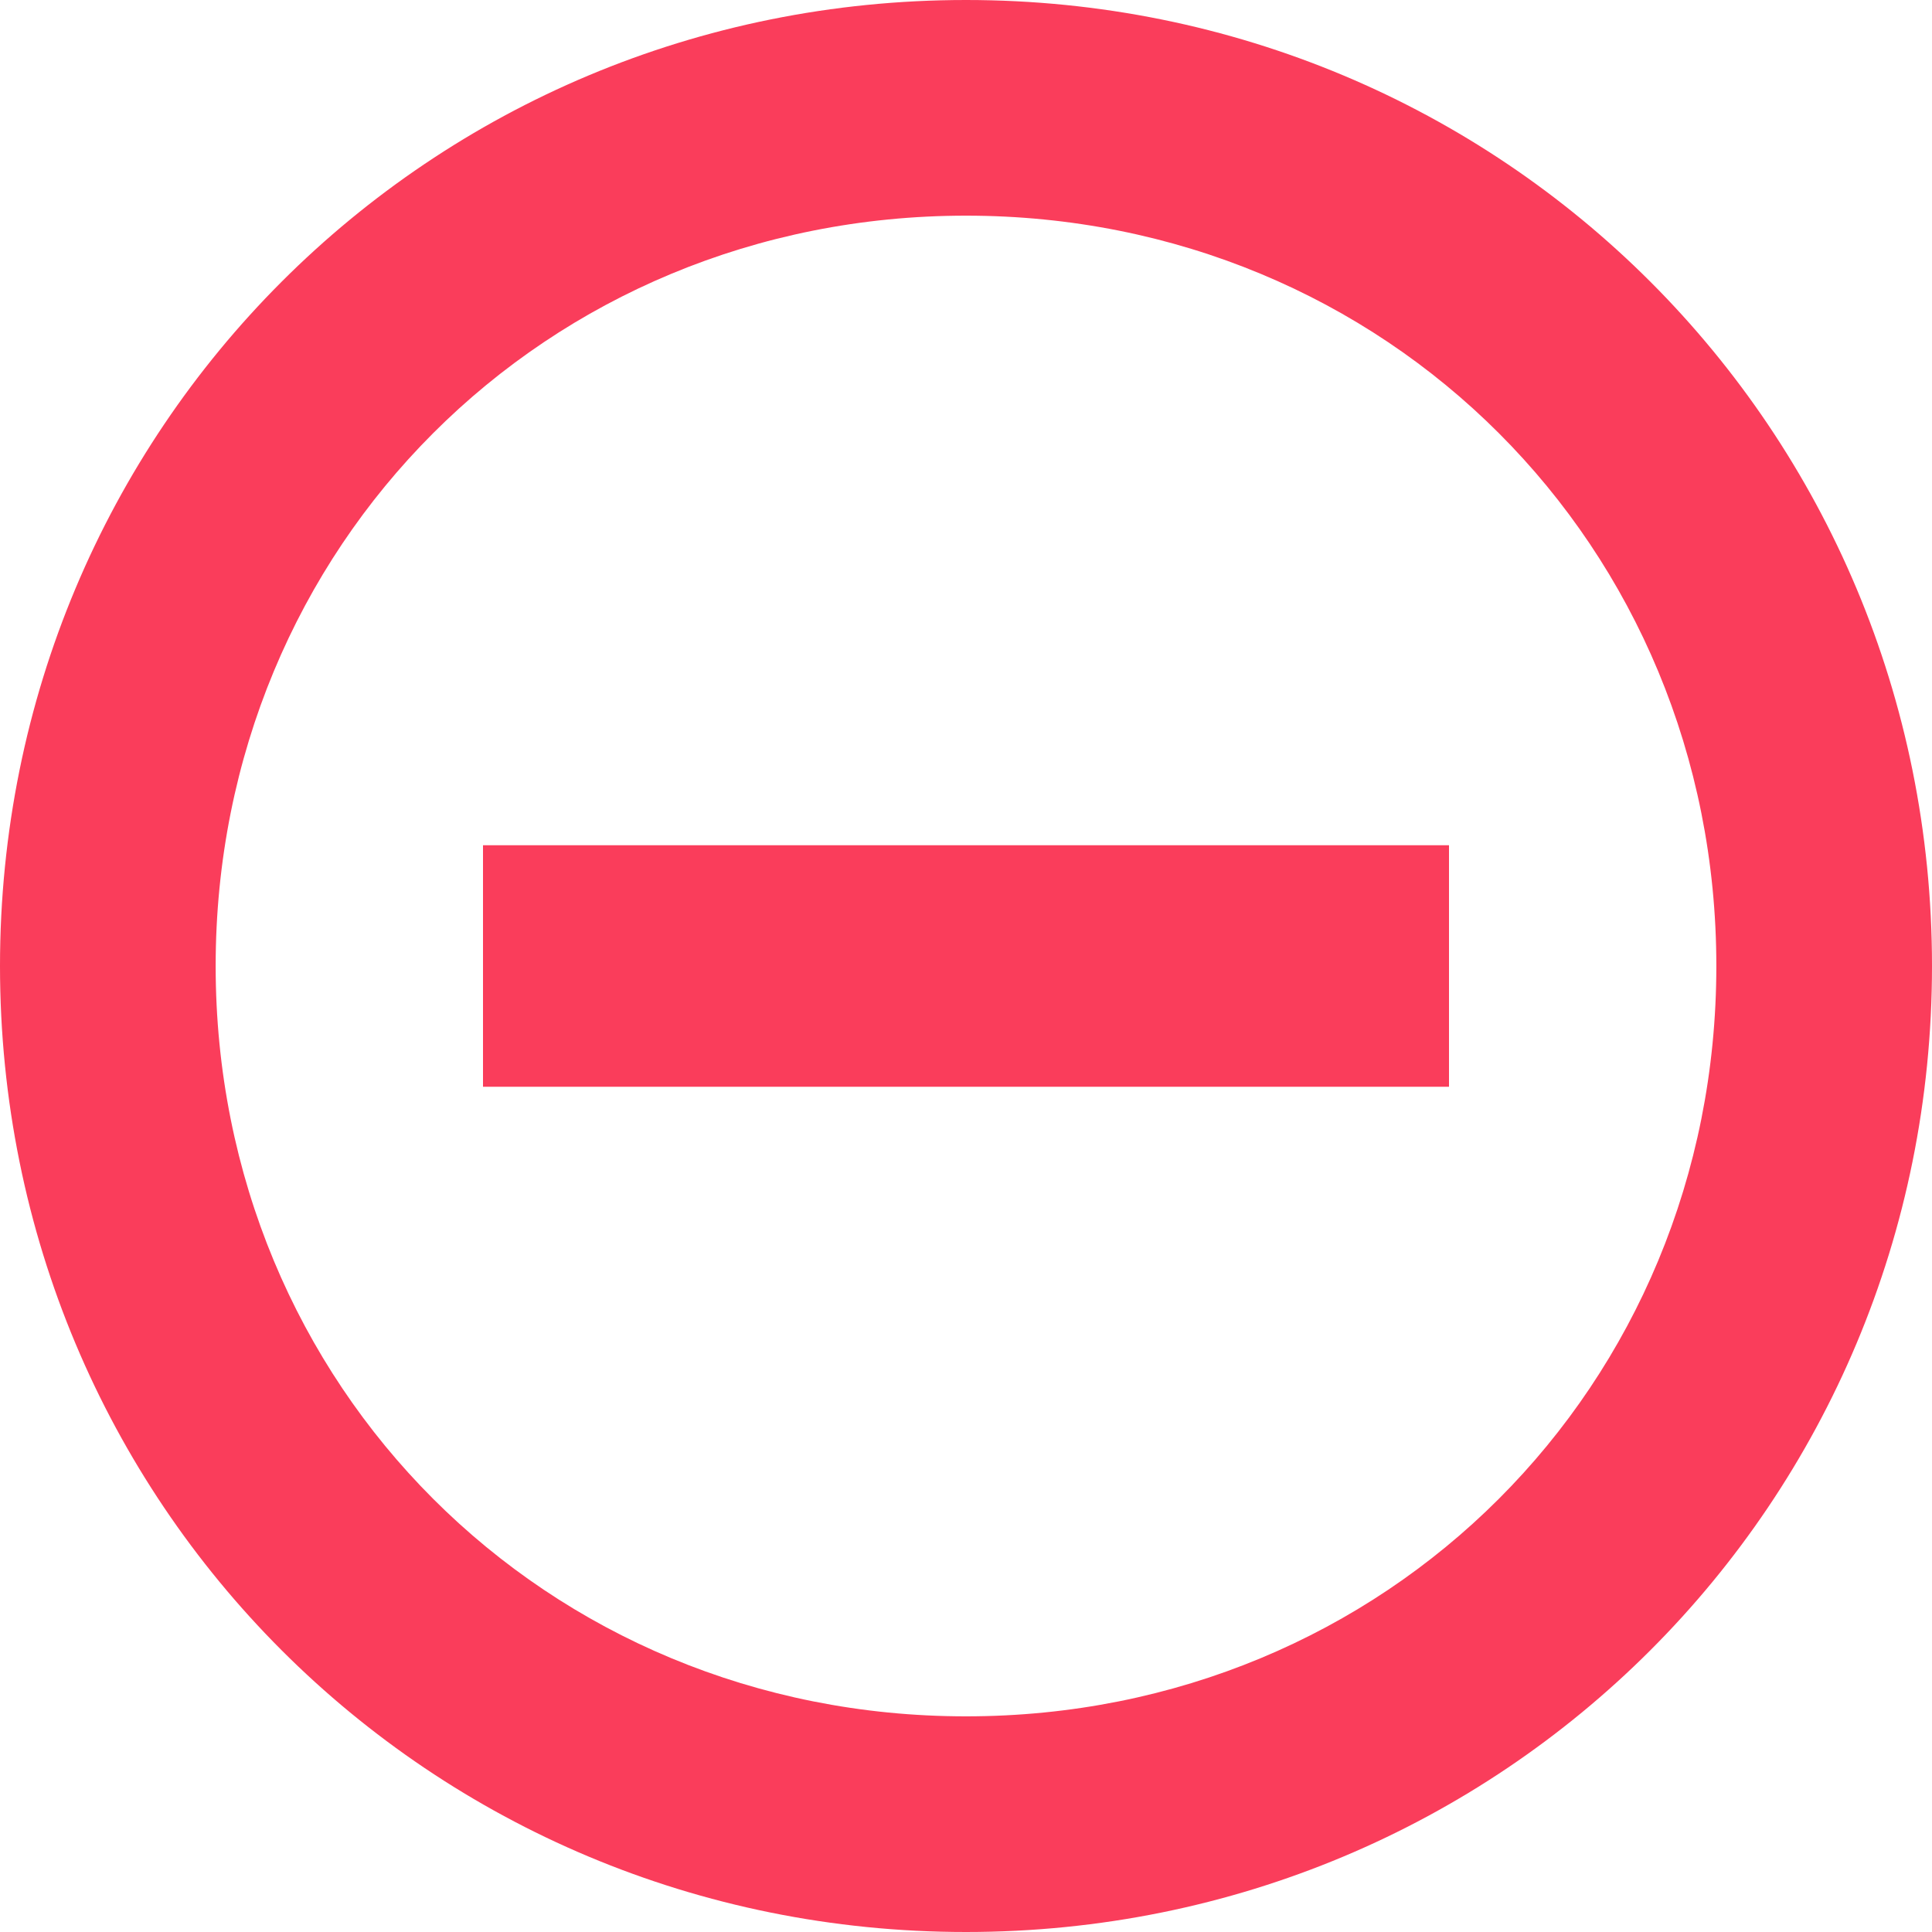 <svg width="16" height="16" xmlns="http://www.w3.org/2000/svg"><path d="M8 0c4.446 0 8 3.554 8 8s-3.554 8-8 8-8-3.554-8-8 3.554-8 8-8zm0 1.786C4.518 1.786 1.786 4.518 1.786 8S4.518 14.214 8 14.214 14.214 11.482 14.214 8 11.482 1.786 8 1.786zM7 7H4v2h8V7H7z" fill="#FA3D5B"/></svg>